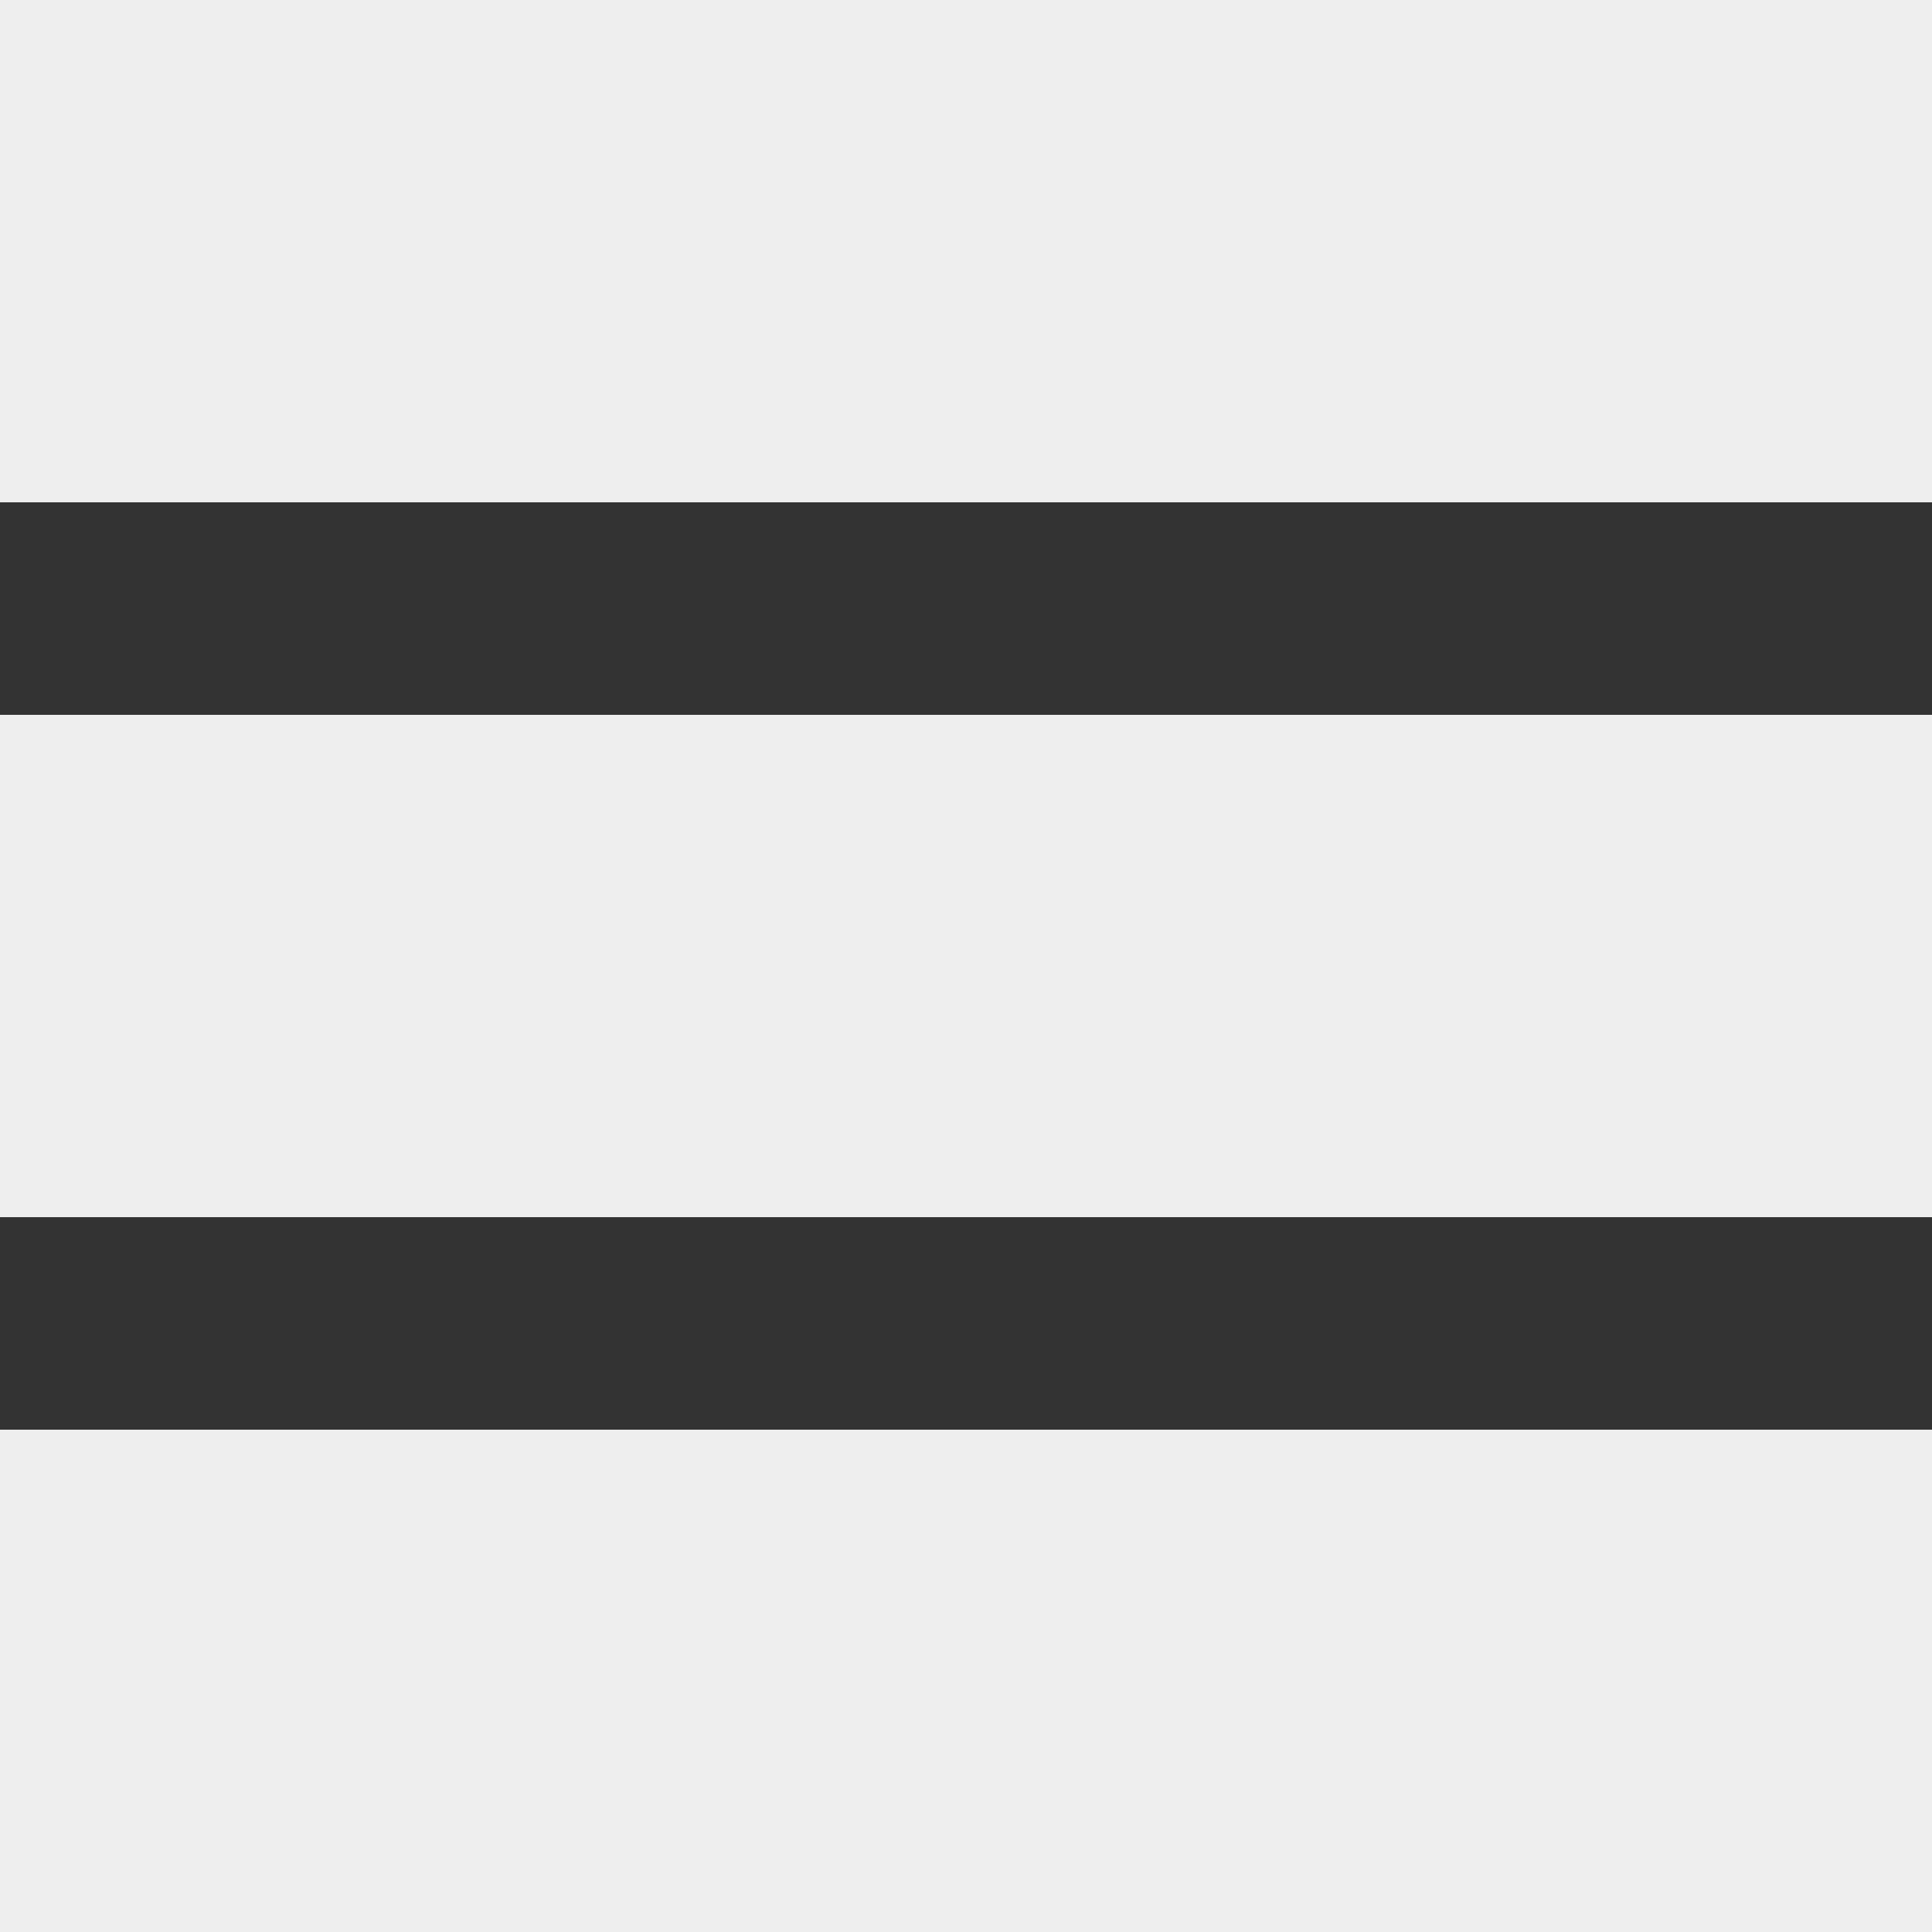 <svg xmlns="http://www.w3.org/2000/svg" height="1" width="1"><rect width="100%" height="100%" fill="#333333" stroke="none"/><path d="M1 .74h-1v.26h1v-.26zm0-.74h-1v.26h1v-.26zm0 .37h-1v.26h1v-.26z" fill="#eee"/></svg>